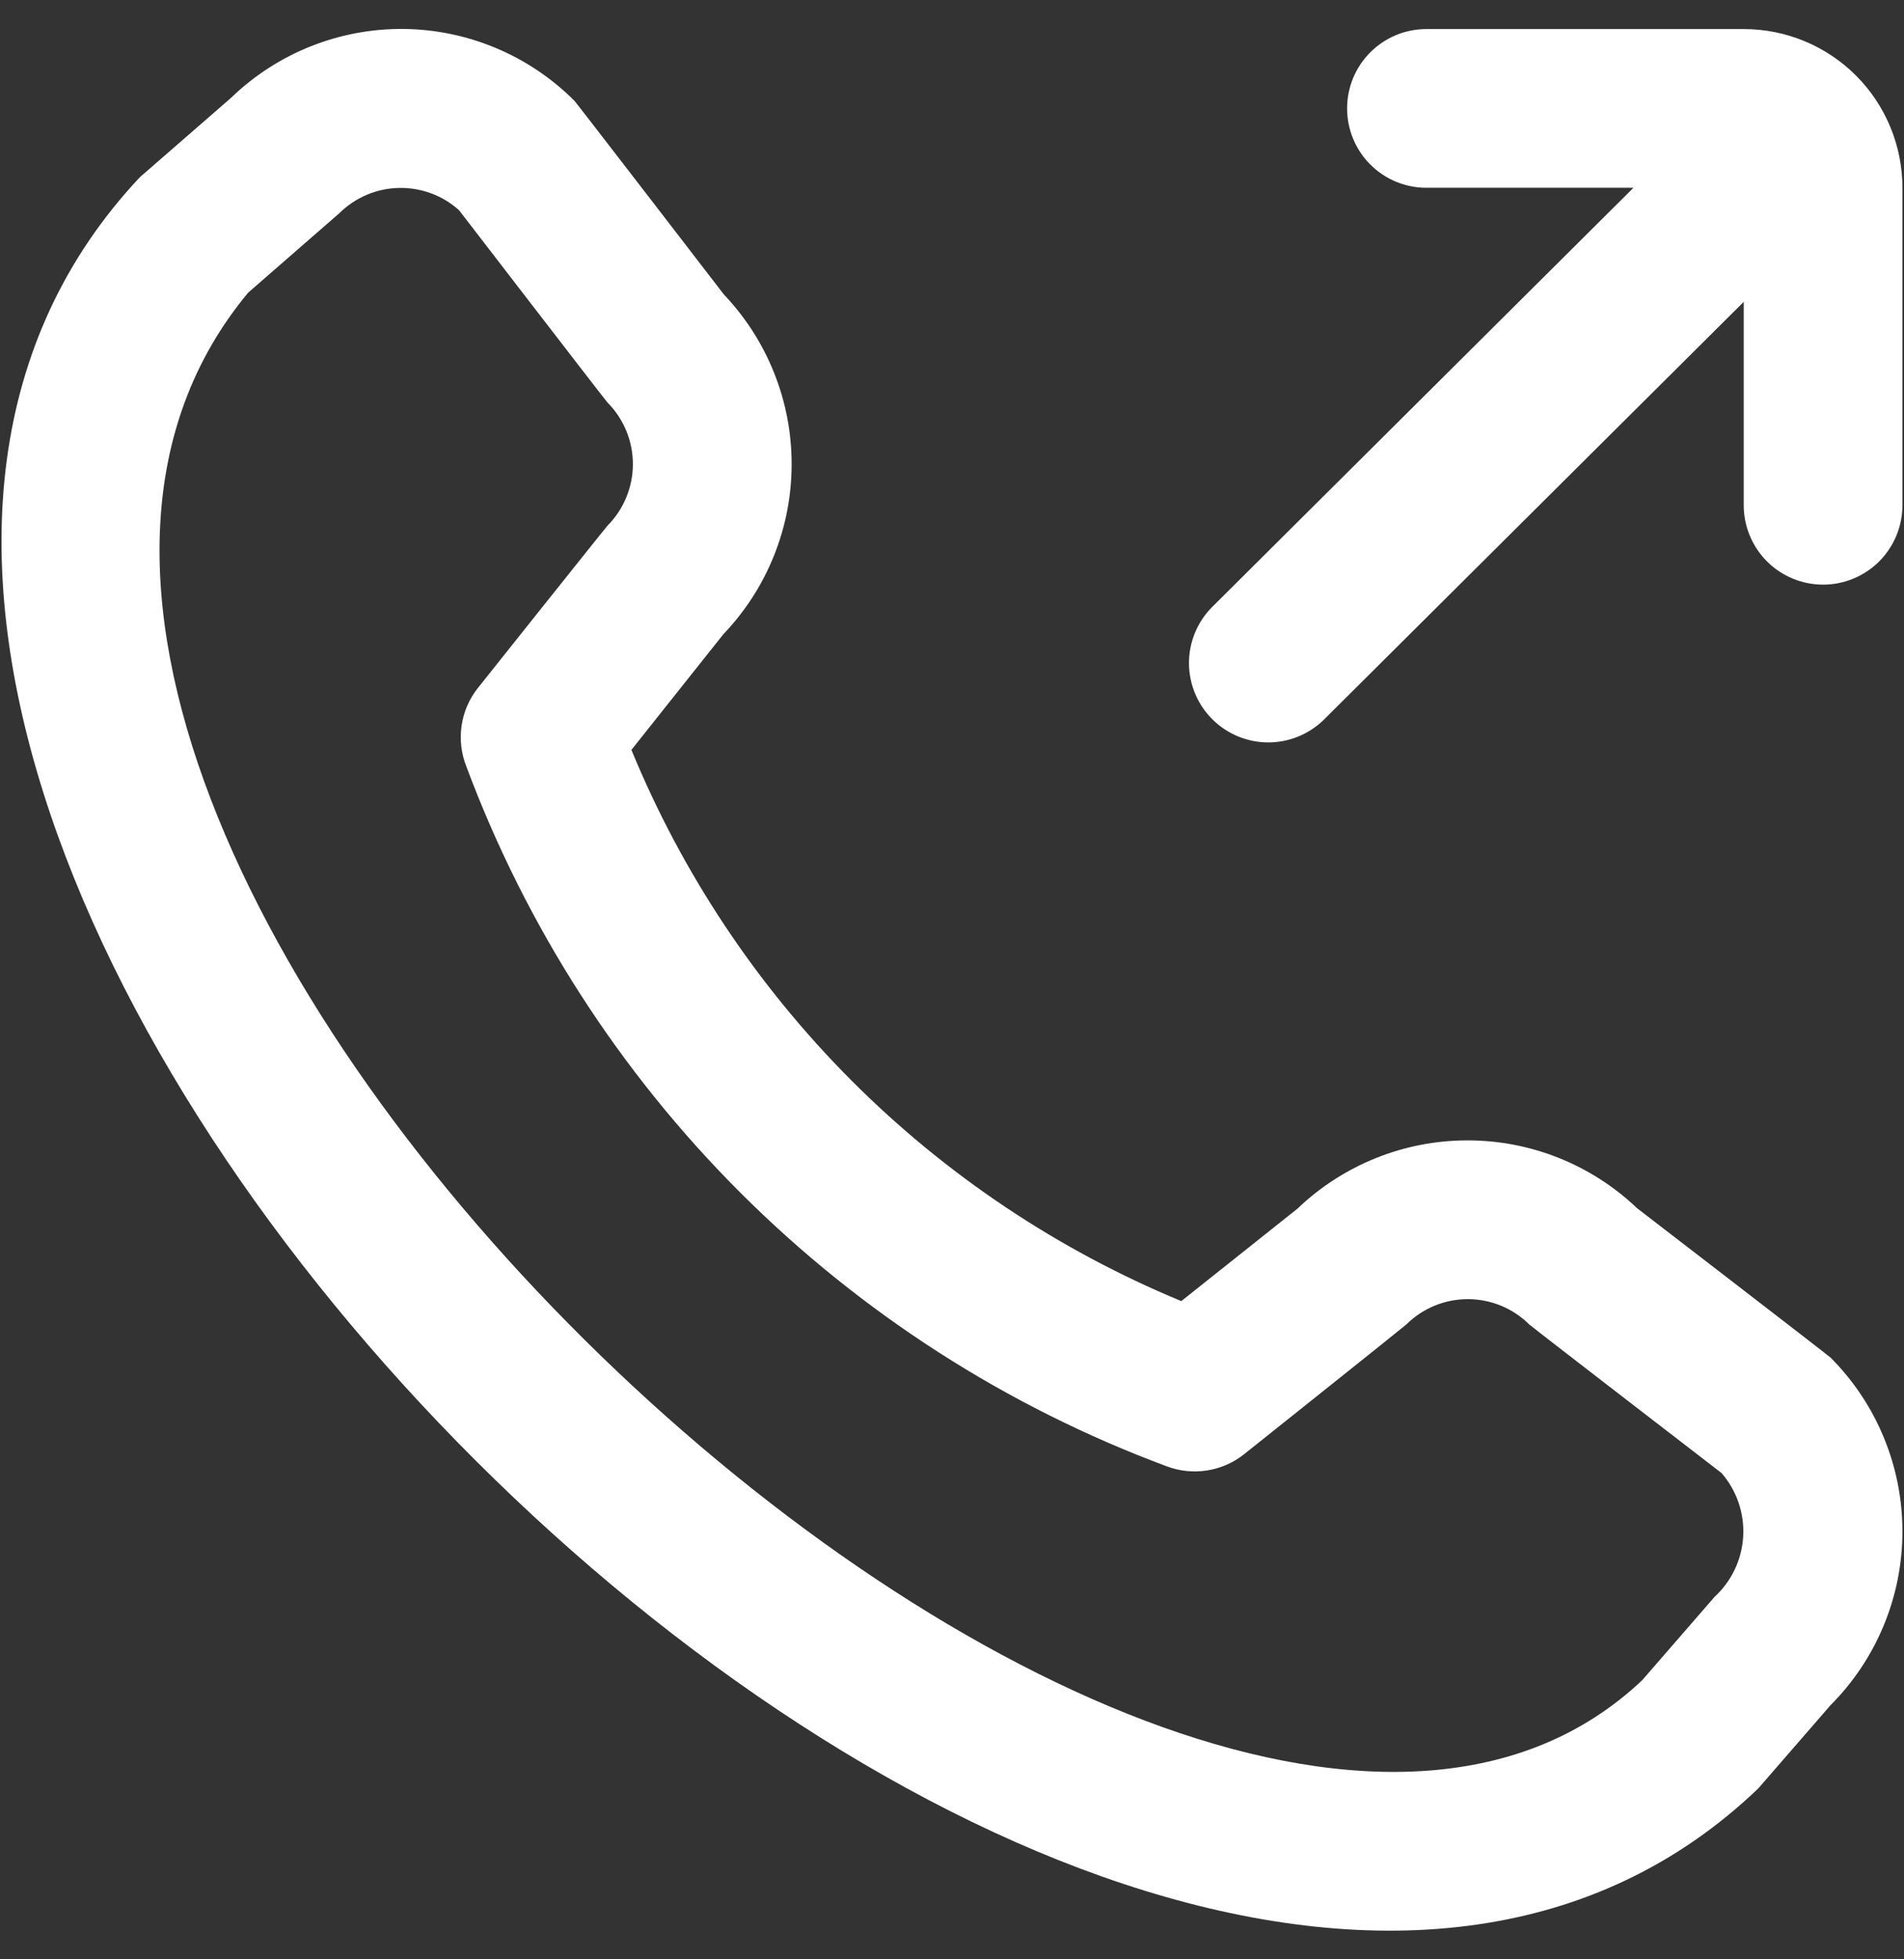 <svg width="35" height="36" viewBox="0 0 35 36" fill="none" xmlns="http://www.w3.org/2000/svg">
<rect x="0" y="0" width="35" height="36" fill="#333333" stroke="none"/>
<g clip-path="url(#clip0_1_1137)">
<path d="M34.971 3.45V9.284C34.971 9.67 34.817 10.041 34.544 10.315C34.27 10.588 33.899 10.742 33.513 10.742C33.126 10.742 32.755 10.588 32.481 10.315C32.208 10.041 32.054 9.67 32.054 9.284V5.546L24.325 13.234C24.049 13.499 23.68 13.645 23.298 13.641C22.916 13.636 22.55 13.482 22.281 13.211C22.011 12.94 21.859 12.573 21.856 12.191C21.854 11.809 22.002 11.441 22.269 11.166L30.027 3.45H26.221C25.834 3.45 25.463 3.297 25.19 3.023C24.916 2.75 24.763 2.379 24.763 1.992C24.763 1.605 24.916 1.234 25.19 0.961C25.463 0.687 25.834 0.534 26.221 0.534H32.054C32.828 0.534 33.57 0.841 34.117 1.388C34.664 1.935 34.971 2.677 34.971 3.45ZM33.651 24.945C34.496 25.792 34.971 26.94 34.971 28.137C34.971 29.334 34.496 30.482 33.651 31.329L32.321 32.86C20.376 44.291 -8.687 15.236 2.571 3.256L4.247 1.798C5.096 0.977 6.234 0.522 7.415 0.532C8.596 0.543 9.726 1.017 10.56 1.853C10.604 1.899 13.306 5.41 13.306 5.41C14.107 6.252 14.554 7.371 14.552 8.534C14.551 9.696 14.101 10.813 13.297 11.653L11.607 13.778C12.541 16.049 13.916 18.113 15.65 19.851C17.385 21.589 19.446 22.967 21.715 23.906L23.851 22.207C24.691 21.404 25.808 20.954 26.97 20.953C28.133 20.951 29.251 21.397 30.093 22.199C30.093 22.199 33.606 24.901 33.651 24.945ZM31.646 27.065C31.646 27.065 28.156 24.379 28.111 24.335C27.811 24.037 27.404 23.87 26.981 23.87C26.558 23.87 26.152 24.037 25.852 24.335C25.813 24.373 22.871 26.718 22.871 26.718C22.673 26.876 22.437 26.979 22.187 27.018C21.936 27.057 21.68 27.03 21.443 26.94C18.502 25.846 15.831 24.132 13.611 21.915C11.39 19.698 9.673 17.028 8.575 14.089C8.479 13.85 8.448 13.59 8.485 13.335C8.522 13.08 8.626 12.839 8.787 12.638C8.787 12.638 11.13 9.696 11.169 9.657C11.467 9.356 11.634 8.95 11.634 8.527C11.634 8.104 11.467 7.698 11.169 7.398C11.126 7.354 8.439 3.863 8.439 3.863C8.135 3.589 7.737 3.443 7.327 3.453C6.918 3.463 6.528 3.63 6.237 3.918L4.562 5.377C-3.669 15.267 21.521 39.061 30.188 30.871L31.518 29.34C31.831 29.052 32.02 28.654 32.044 28.229C32.068 27.804 31.925 27.386 31.646 27.065Z" fill="white"/>
</g>
<defs>
<clipPath id="clip0_1_1137">
<rect width="35" height="35" fill="white" transform="translate(0 0.5)"/>
</clipPath>
</defs>
</svg>
